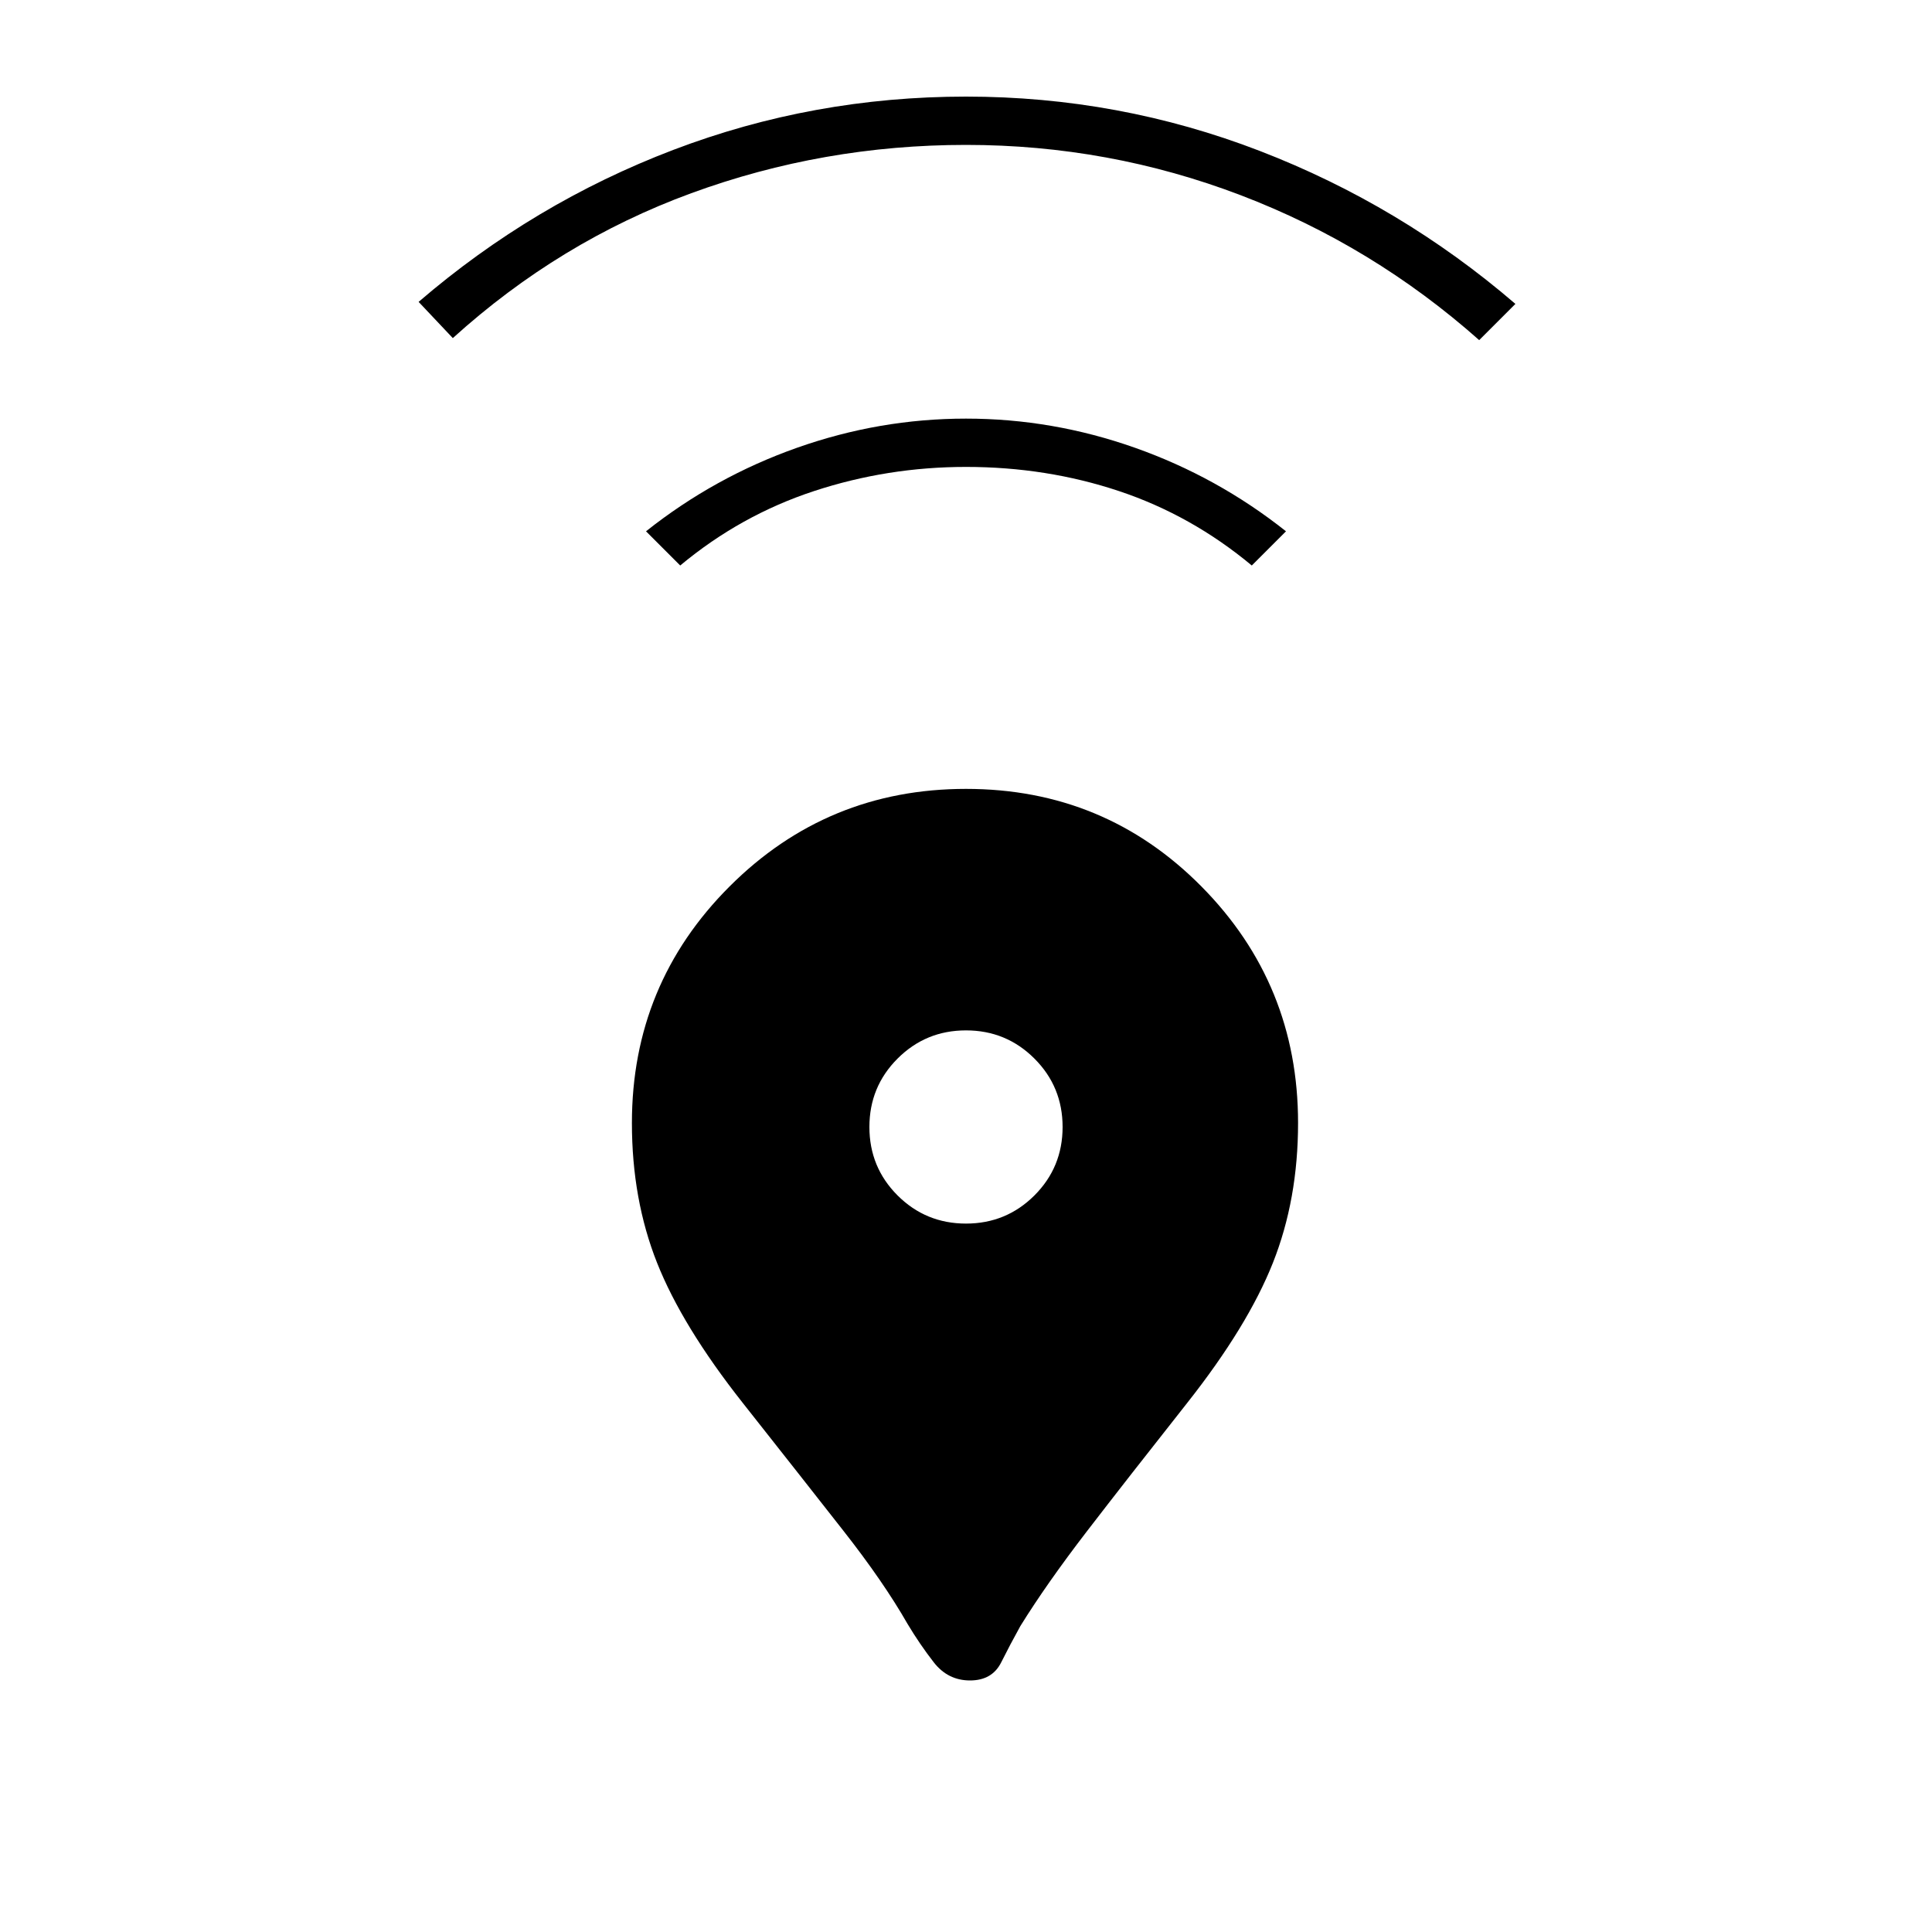 <svg xmlns="http://www.w3.org/2000/svg" height="40" width="40"><path d="M20.083 34.792Q19.625 34.792 19.333 34.417Q19.042 34.042 18.792 33.625Q18.292 32.75 17.458 31.688Q16.625 30.625 15.375 29.042Q14.125 27.458 13.604 26.146Q13.083 24.833 13.083 23.25Q13.083 20.375 15.104 18.354Q17.125 16.333 20 16.333Q22.875 16.333 24.875 18.354Q26.875 20.375 26.875 23.25Q26.875 24.833 26.354 26.146Q25.833 27.458 24.583 29.042Q23.333 30.625 22.5 31.708Q21.667 32.792 21.125 33.667Q20.917 34.042 20.729 34.417Q20.542 34.792 20.083 34.792ZM20 25.333Q20.833 25.333 21.417 24.75Q22 24.167 22 23.333Q22 22.5 21.417 21.917Q20.833 21.333 20 21.333Q19.167 21.333 18.583 21.917Q18 22.5 18 23.333Q18 24.167 18.583 24.75Q19.167 25.333 20 25.333ZM14.083 11.708 13.375 11Q14.792 9.875 16.5 9.271Q18.208 8.667 20 8.667Q21.792 8.667 23.5 9.271Q25.208 9.875 26.625 11L25.917 11.708Q24.667 10.667 23.167 10.167Q21.667 9.667 20 9.667Q18.375 9.667 16.854 10.167Q15.333 10.667 14.083 11.708ZM9.375 7 8.667 6.25Q11.042 4.208 13.938 3.104Q16.833 2 20 2Q23.167 2 26.083 3.125Q29 4.25 31.375 6.292L30.625 7.042Q28.417 5.083 25.688 4.042Q22.958 3 20 3Q17.042 3 14.312 4Q11.583 5 9.375 7Z"/></svg>